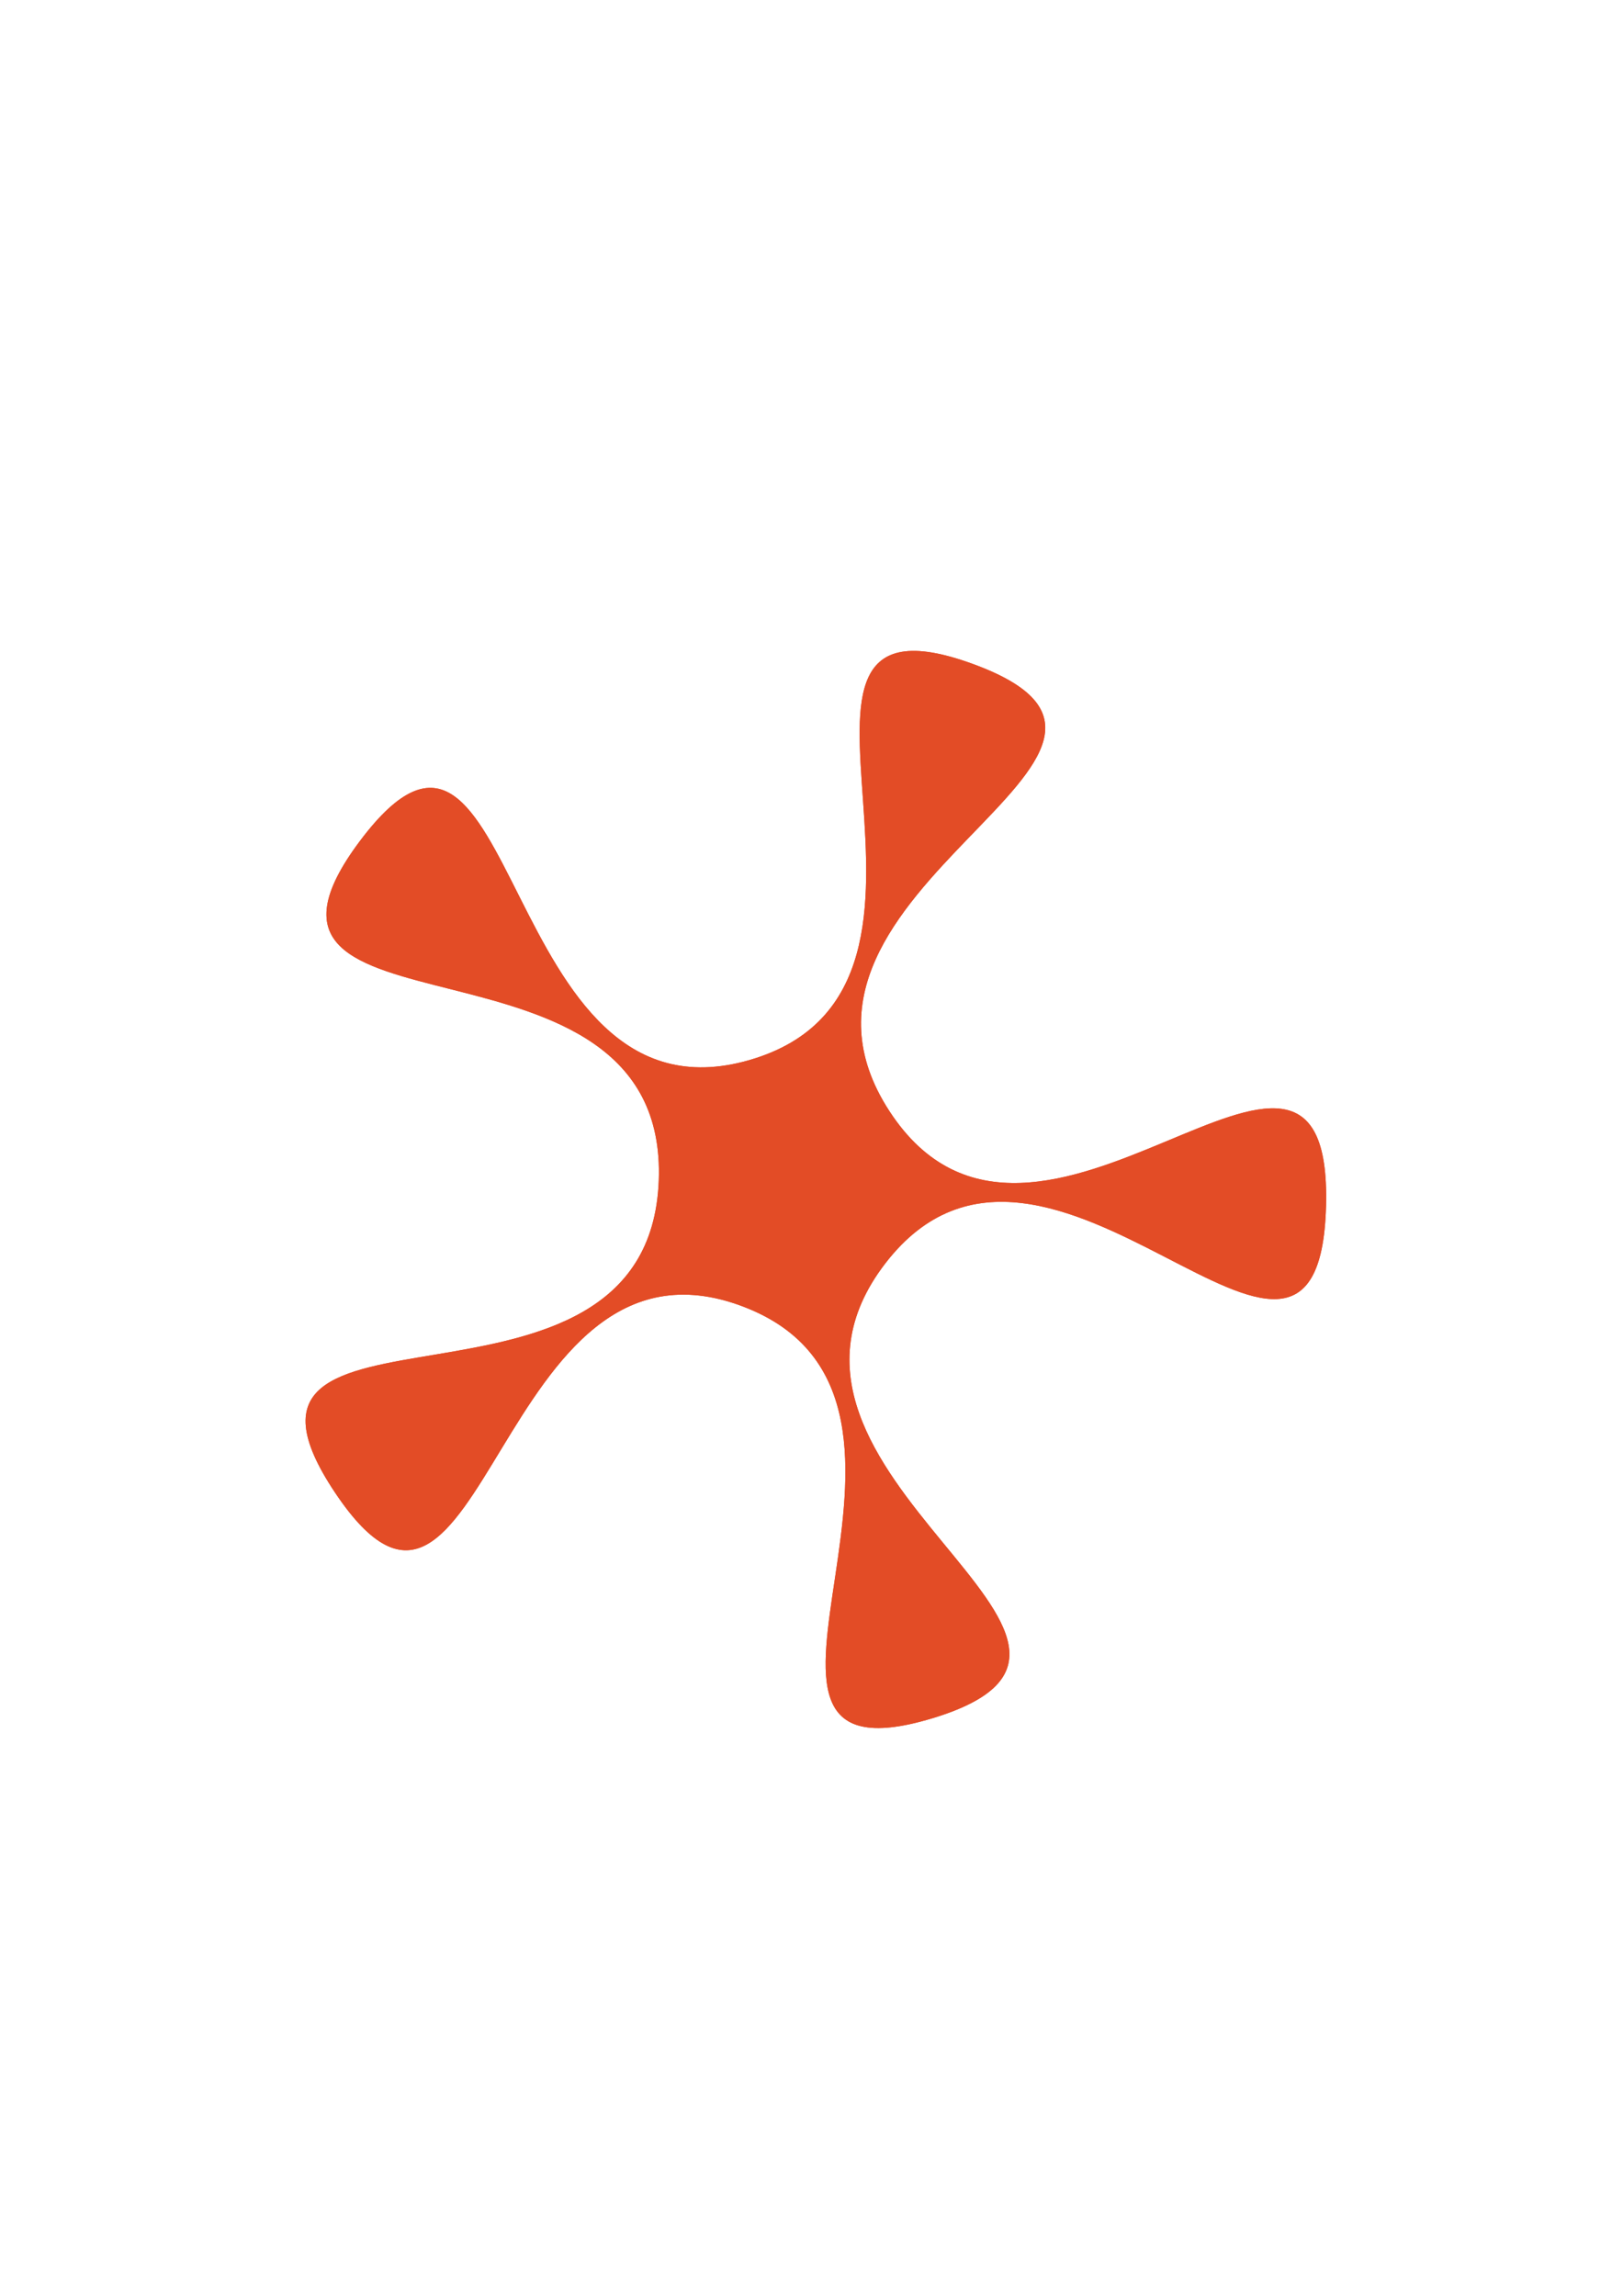 <svg xmlns="http://www.w3.org/2000/svg" xmlns:svg="http://www.w3.org/2000/svg" id="svg3061" width="744.094" height="1052.362" version="1.1"><g id="layer1"><path style="fill:#e34c26;fill-opacity:1;stroke:none" id="path3867" d="m -138.991,277.299 c -14.533,4.294 3.293,-17.925 -10.929,-23.16 -14.289,-5.26 -14.882,23.041 -23.497,10.487 -8.575,-12.495 18.065,-2.408 18.649,-17.551 0.587,-15.215 -26.512,-7.033 -17.235,-19.106 9.234,-12.016 7.872,16.437 22.455,12.313 14.652,-4.143 -1.504,-27.388 12.846,-22.295 14.281,5.068 -13.2,12.566 -4.772,25.161 8.468,12.654 25.583,-9.894 25.174,5.327 -0.407,15.149 -16.03,-8.67 -25.404,3.237 -9.418,11.964 17.315,21.273 2.713,25.588 z" transform="matrix(7.953,0.007,-0.007,8.15,1534.619,-1471.338)"/><path id="path3076" d="m -138.991,277.299 c -14.533,4.294 3.293,-17.925 -10.929,-23.16 -14.289,-5.26 -14.882,23.041 -23.497,10.487 -8.575,-12.495 18.065,-2.408 18.649,-17.551 0.587,-15.215 -26.512,-7.033 -17.235,-19.106 9.234,-12.016 7.872,16.437 22.455,12.313 14.652,-4.143 -1.504,-27.388 12.846,-22.295 14.281,5.068 -13.2,12.566 -4.772,25.161 8.468,12.654 25.583,-9.894 25.174,5.327 -0.407,15.149 -16.03,-8.67 -25.404,3.237 -9.418,11.964 17.315,21.273 2.713,25.588 z" transform="matrix(7.953,0.007,-0.007,8.15,1534.619,-1471.338)" style="fill:#e34c26;fill-opacity:1;stroke:none"/></g></svg>